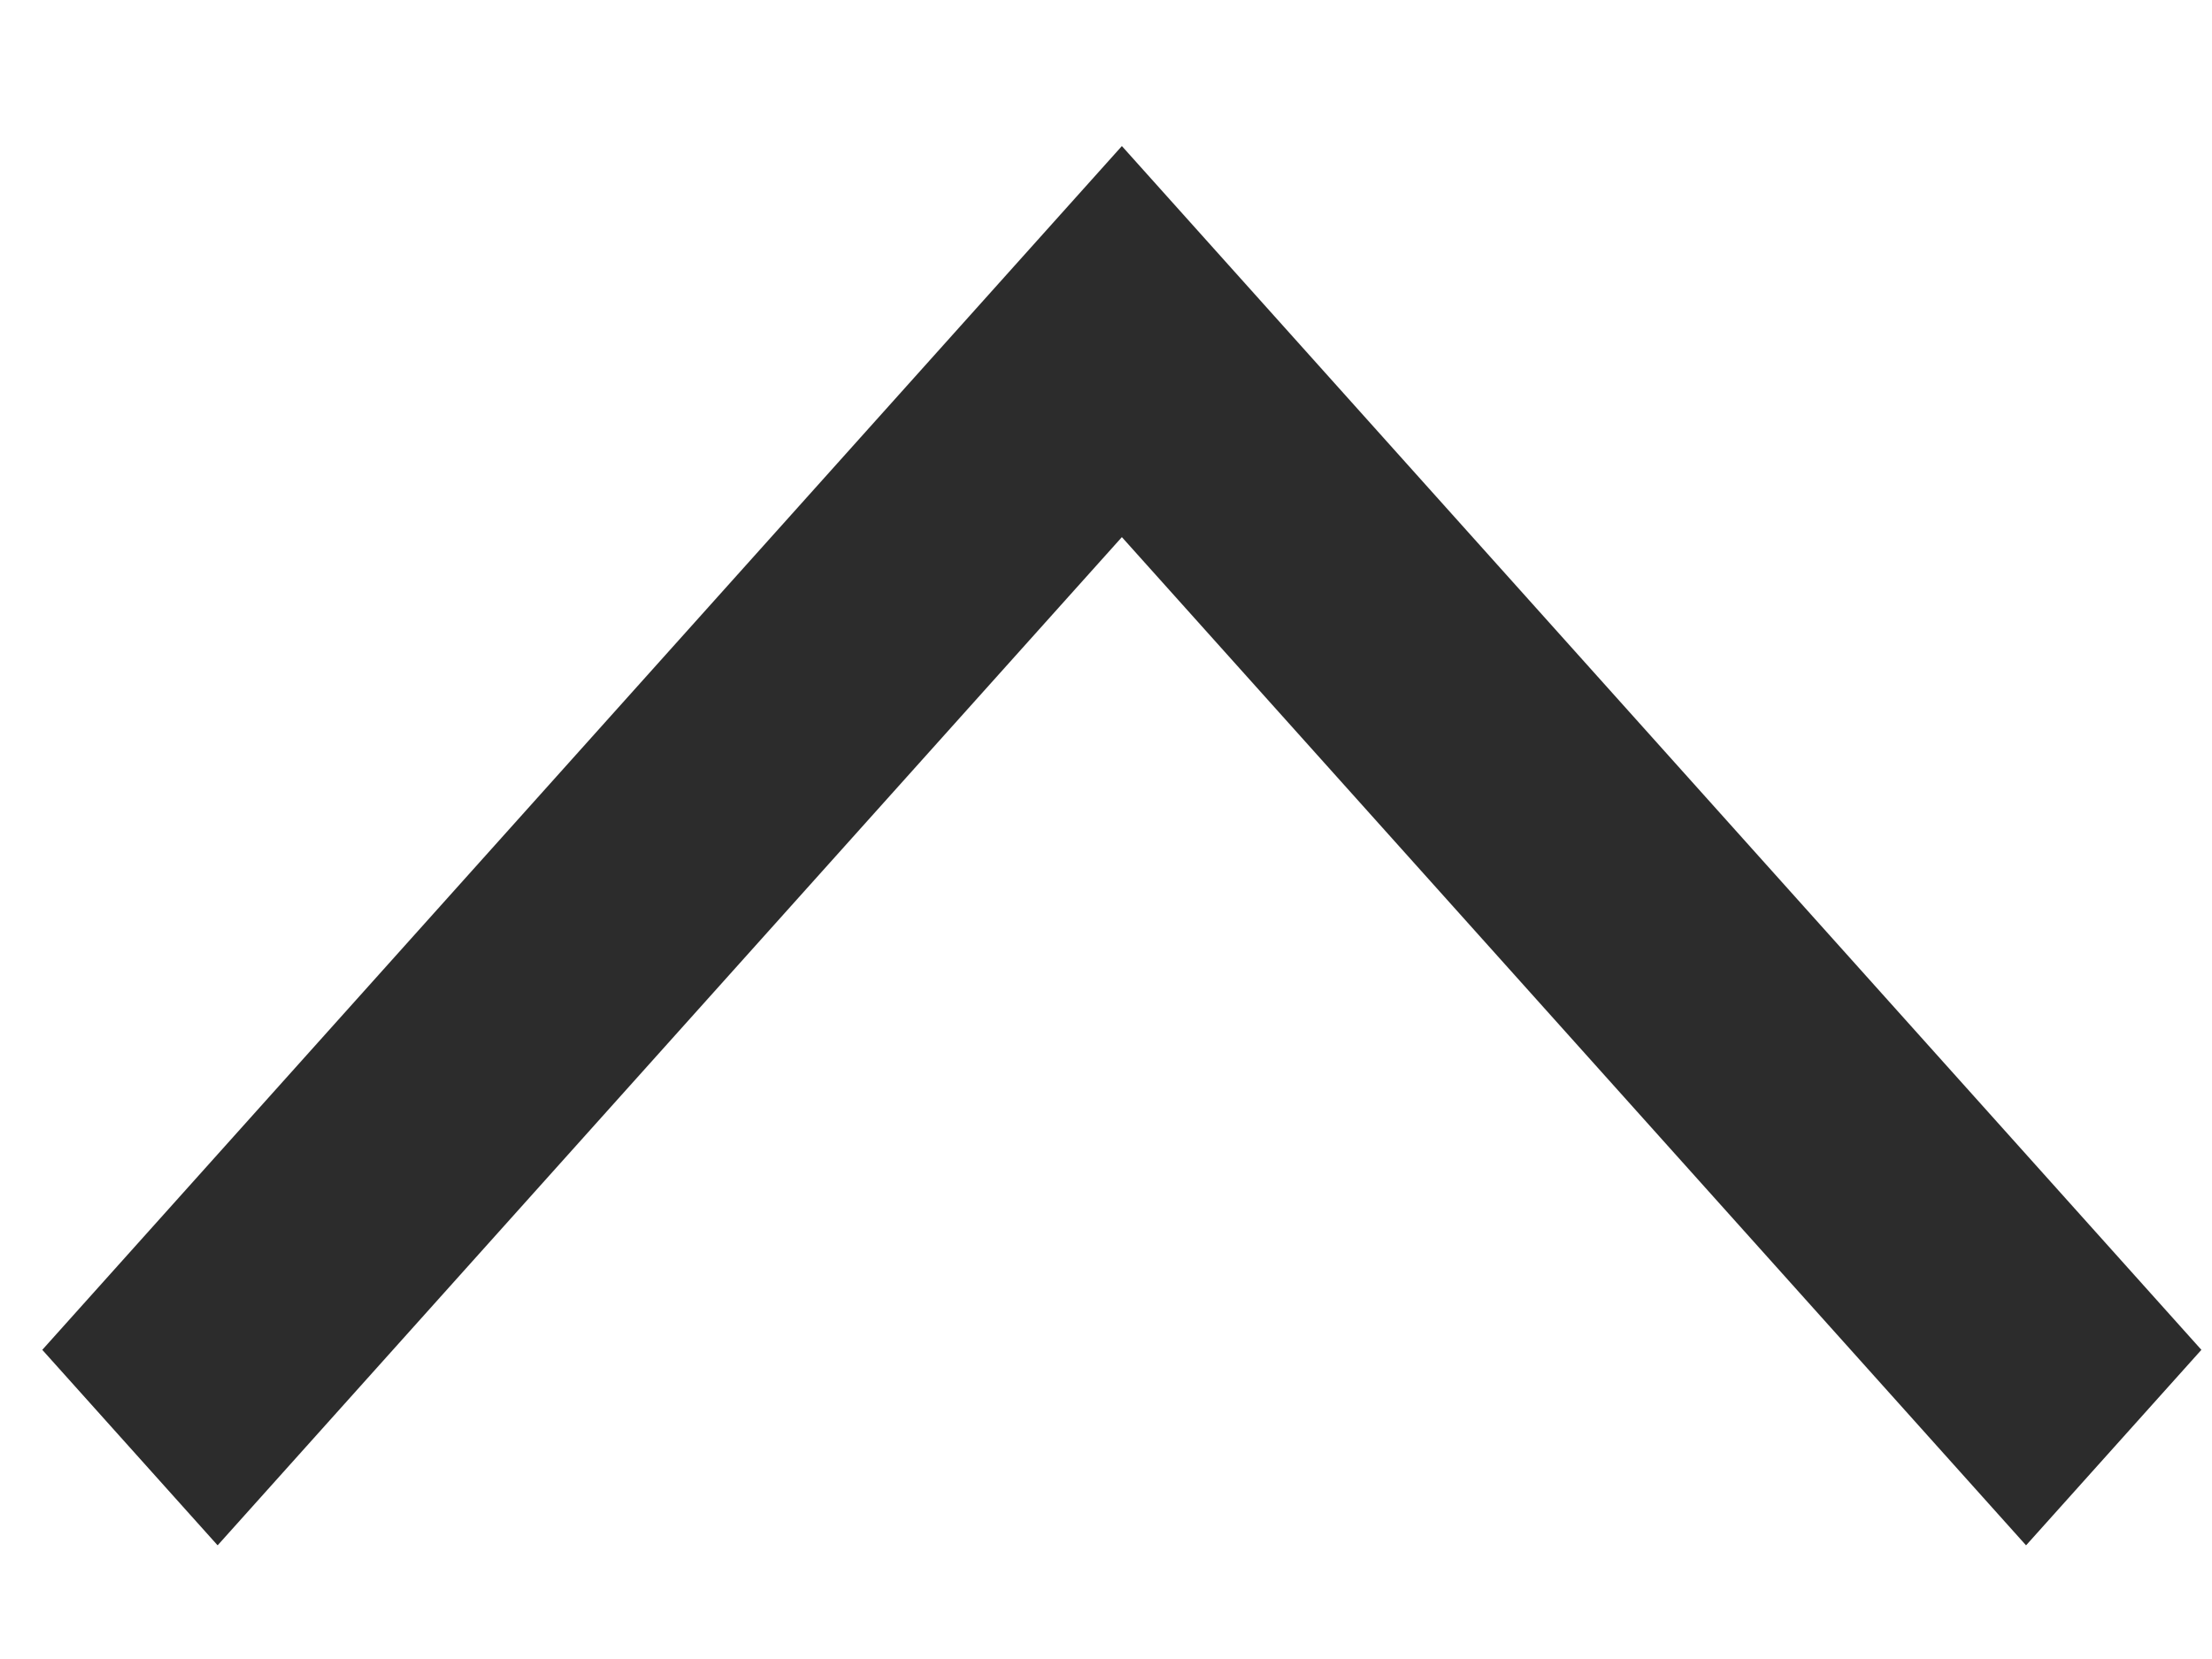 <svg width="20" height="15" viewBox="0 0 34 23" fill="none" xmlns="http://www.w3.org/2000/svg">
<path fill-rule="evenodd" clip-rule="evenodd" d="M31.142 22.503L33.837 19.498L17.244 0.995L0.65 19.498L3.345 22.503L17.244 7.006L31.142 22.503Z" fill="#2C2C2C"/>
</svg>
